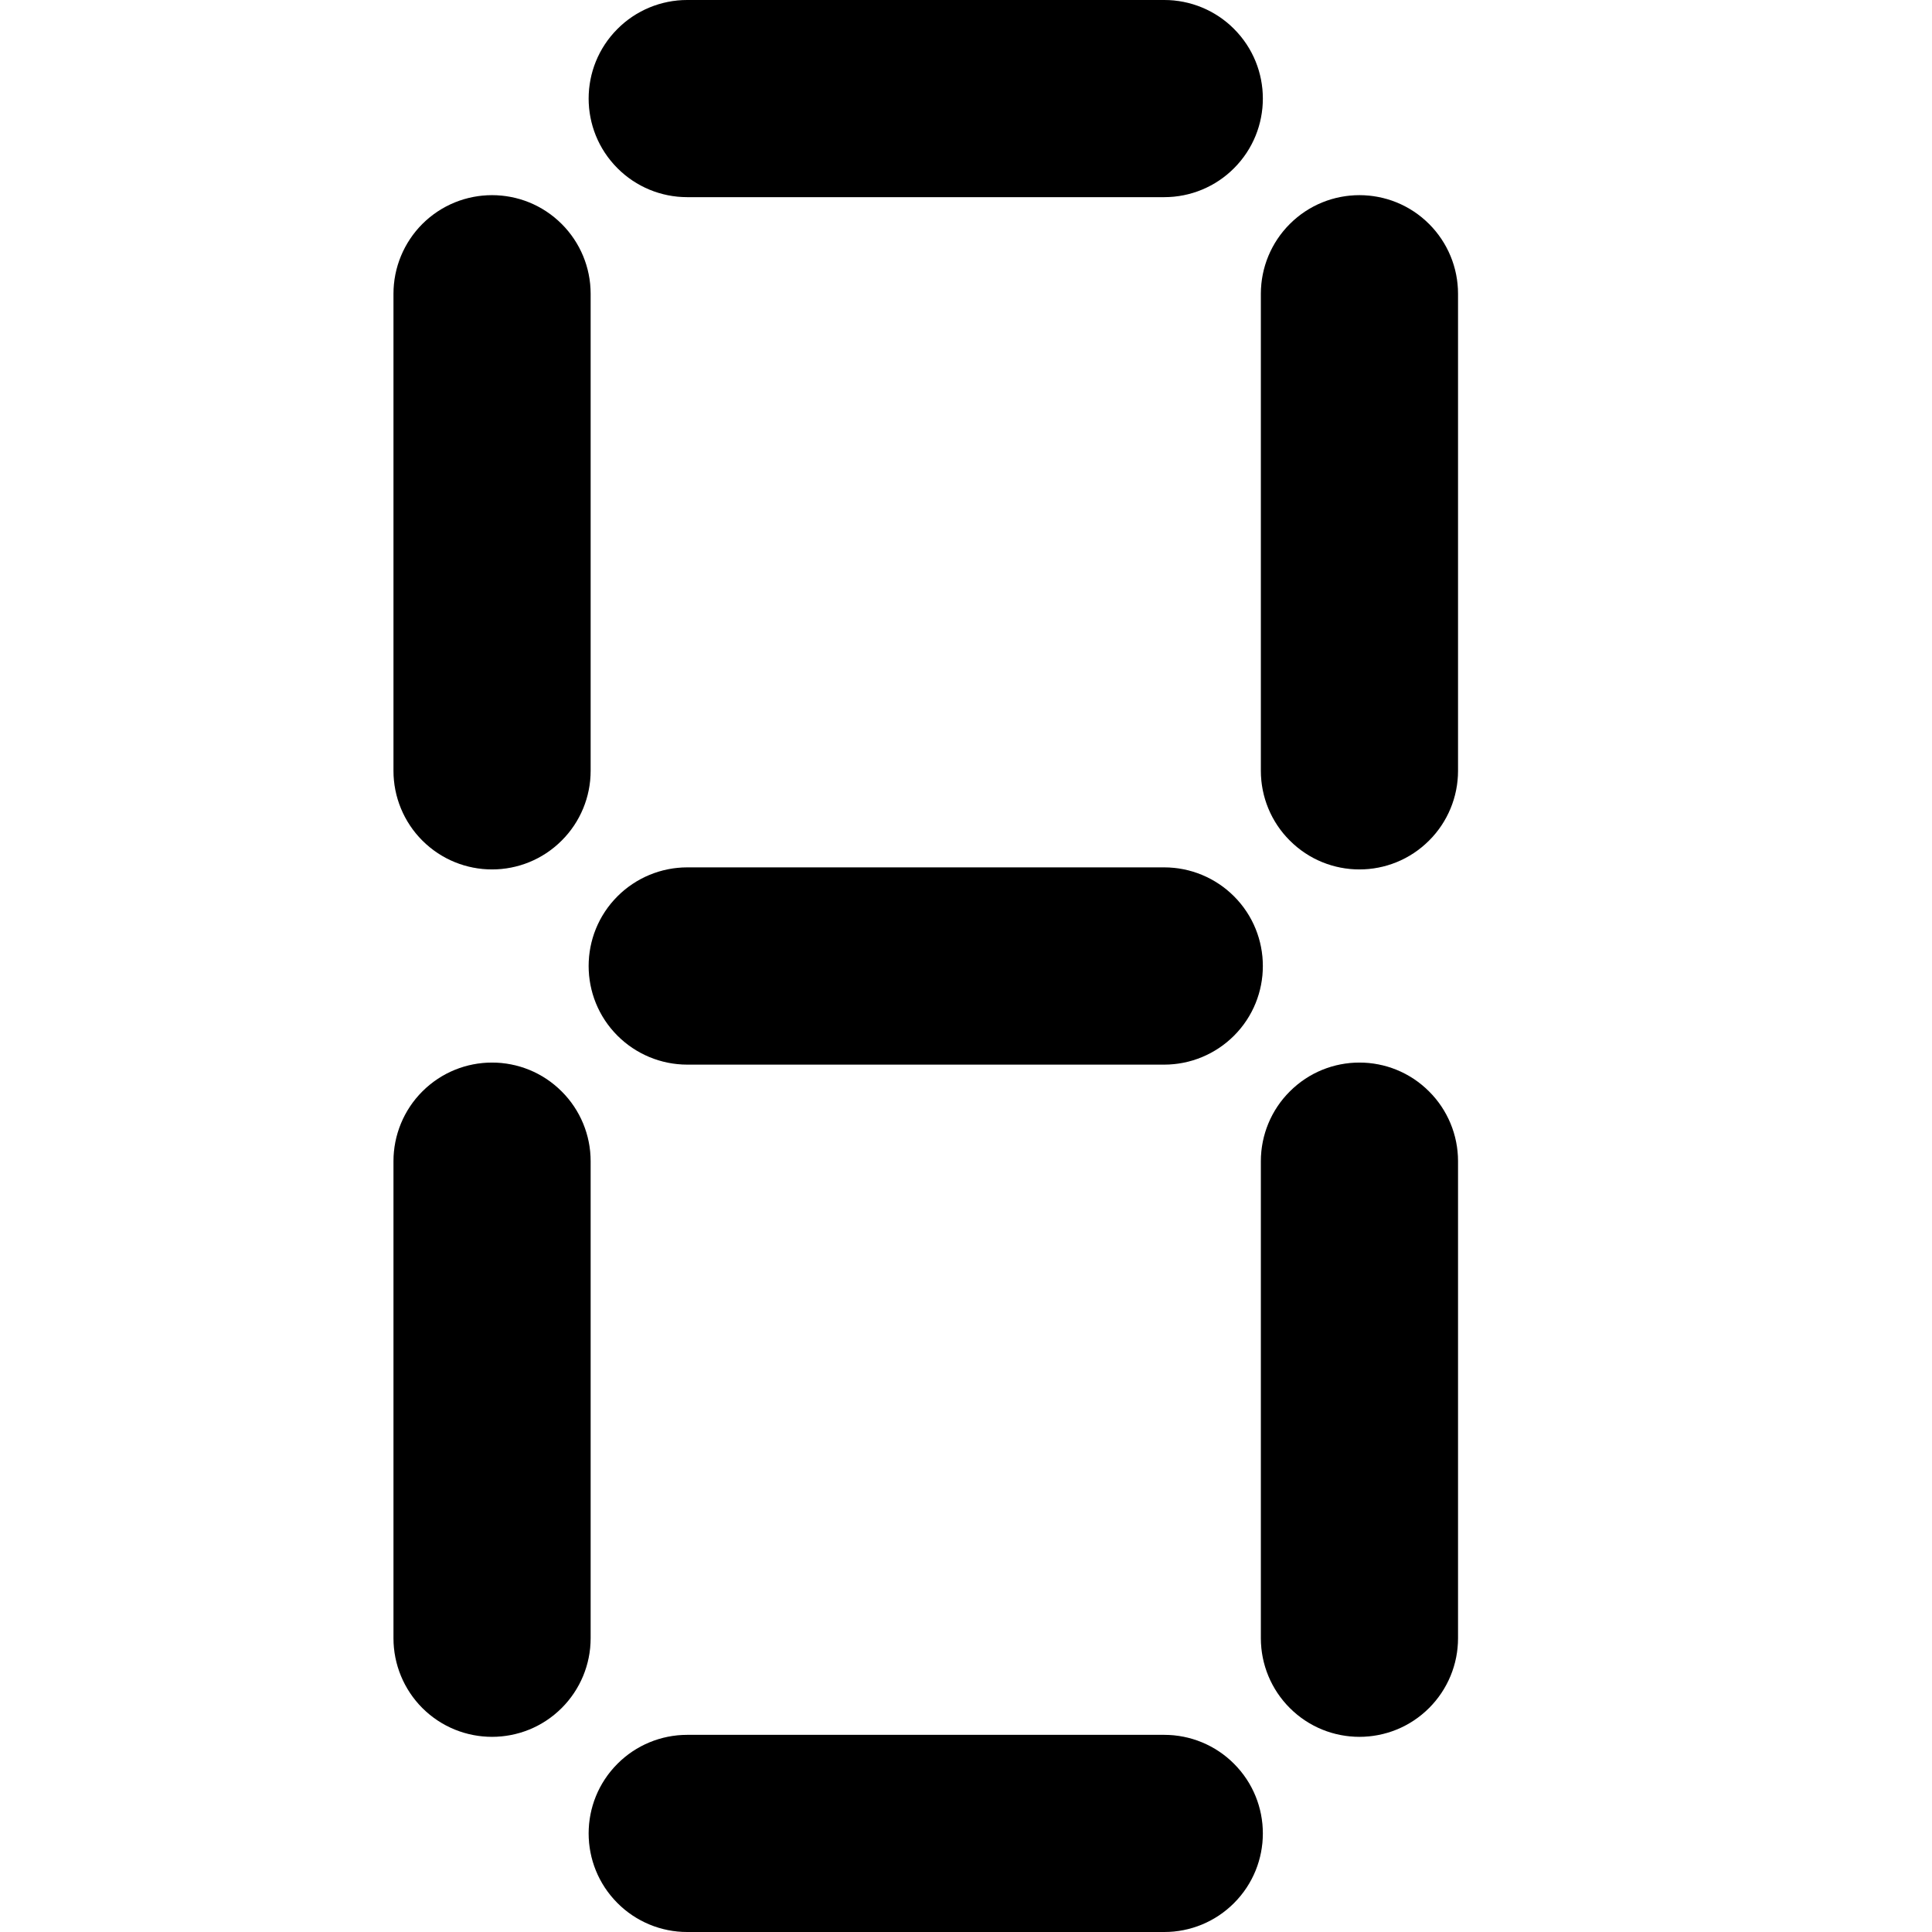 <svg width="24" height="24" viewBox="0 0 24 24" fill="none" xmlns="http://www.w3.org/2000/svg">
<g opacity="0.1">
<path d="M5.246 10.441C5.017 10.212 4.888 9.9 4.888 9.576L4.888 3.649C4.888 3.324 5.017 3.013 5.246 2.783V2.783C5.725 2.305 6.5 2.305 6.978 2.783V2.783C7.208 3.013 7.337 3.324 7.337 3.649L7.337 9.576C7.337 9.9 7.208 10.212 6.978 10.441V10.441C6.5 10.92 5.725 10.92 5.246 10.441V10.441Z" fill="black"/>
<path d="M5.246 21.217C5.017 20.987 4.888 20.676 4.888 20.351L4.888 14.424C4.888 14.1 5.017 13.788 5.246 13.559V13.559C5.725 13.08 6.5 13.08 6.978 13.559V13.559C7.208 13.788 7.337 14.1 7.337 14.424L7.337 20.351C7.337 20.676 7.208 20.987 6.978 21.217V21.217C6.5 21.695 5.725 21.695 5.246 21.217V21.217Z" fill="black"/>
<path d="M15.329 23.641C15.1 23.871 14.788 24 14.463 24H8.537C8.212 24 7.9 23.871 7.671 23.641V23.641C7.193 23.163 7.193 22.388 7.671 21.91V21.91C7.9 21.68 8.212 21.551 8.537 21.551H14.463C14.788 21.551 15.1 21.68 15.329 21.91V21.91C15.807 22.388 15.807 23.163 15.329 23.641V23.641Z" fill="black"/>
<path d="M17.753 13.559C17.983 13.788 18.112 14.1 18.112 14.424L18.112 20.351C18.112 20.676 17.983 20.987 17.753 21.217V21.217C17.275 21.695 16.5 21.695 16.022 21.217V21.217C15.792 20.987 15.663 20.676 15.663 20.351V14.424C15.663 14.1 15.792 13.788 16.022 13.559V13.559C16.5 13.08 17.275 13.08 17.753 13.559V13.559Z" fill="black"/>
<path d="M17.753 2.783C17.983 3.013 18.112 3.324 18.112 3.649L18.112 9.576C18.112 9.9 17.983 10.212 17.753 10.441V10.441C17.275 10.92 16.5 10.92 16.022 10.441V10.441C15.792 10.212 15.663 9.9 15.663 9.576L15.663 3.649C15.663 3.324 15.792 3.013 16.022 2.783V2.783C16.5 2.305 17.275 2.305 17.753 2.783V2.783Z" fill="black"/>
<path d="M15.329 0.359C15.1 0.129 14.788 1.15023e-07 14.463 1.29218e-07L8.537 3.88286e-07C8.212 4.02482e-07 7.9 0.129 7.671 0.359V0.359C7.193 0.837 7.193 1.612 7.671 2.09V2.09C7.9 2.32 8.212 2.449 8.537 2.449L14.463 2.449C14.788 2.449 15.1 2.32 15.329 2.09V2.09C15.807 1.612 15.807 0.837 15.329 0.359V0.359Z" fill="black"/>
<path d="M7.671 11.134C7.9 10.905 8.212 10.775 8.537 10.775L14.463 10.775C14.788 10.775 15.1 10.905 15.329 11.134V11.134C15.807 11.612 15.807 12.388 15.329 12.866V12.866C15.1 13.095 14.788 13.225 14.463 13.225H8.537C8.212 13.225 7.9 13.095 7.671 12.866V12.866C7.193 12.388 7.193 11.612 7.671 11.134V11.134Z" fill="black"/>
</g>
<path d="M5.246 10.441C5.017 10.212 4.888 9.9 4.888 9.576L4.888 3.649C4.888 3.324 5.017 3.013 5.246 2.783V2.783C5.725 2.305 6.5 2.305 6.978 2.783V2.783C7.208 3.013 7.337 3.324 7.337 3.649L7.337 9.576C7.337 9.9 7.208 10.212 6.978 10.441V10.441C6.5 10.92 5.725 10.92 5.246 10.441V10.441Z" fill="black"/>
<path d="M5.246 21.217C5.017 20.987 4.888 20.676 4.888 20.351L4.888 14.424C4.888 14.1 5.017 13.788 5.246 13.559V13.559C5.725 13.08 6.5 13.08 6.978 13.559V13.559C7.208 13.788 7.337 14.1 7.337 14.424L7.337 20.351C7.337 20.676 7.208 20.987 6.978 21.217V21.217C6.5 21.695 5.725 21.695 5.246 21.217V21.217Z" fill="black"/>
<path d="M15.329 23.641C15.1 23.871 14.788 24 14.463 24H8.537C8.212 24 7.9 23.871 7.671 23.641V23.641C7.193 23.163 7.193 22.388 7.671 21.91V21.91C7.9 21.68 8.212 21.551 8.537 21.551H14.463C14.788 21.551 15.1 21.68 15.329 21.91V21.91C15.807 22.388 15.807 23.163 15.329 23.641V23.641Z" fill="black"/>
<path d="M17.753 13.559C17.983 13.788 18.112 14.1 18.112 14.424L18.112 20.351C18.112 20.676 17.983 20.987 17.753 21.217V21.217C17.275 21.695 16.5 21.695 16.022 21.217V21.217C15.792 20.987 15.663 20.676 15.663 20.351V14.424C15.663 14.1 15.792 13.788 16.022 13.559V13.559C16.5 13.08 17.275 13.08 17.753 13.559V13.559Z" fill="black"/>
<path d="M17.753 2.783C17.983 3.013 18.112 3.324 18.112 3.649L18.112 9.576C18.112 9.9 17.983 10.212 17.753 10.441V10.441C17.275 10.92 16.5 10.92 16.022 10.441V10.441C15.792 10.212 15.663 9.9 15.663 9.576L15.663 3.649C15.663 3.324 15.792 3.013 16.022 2.783V2.783C16.5 2.305 17.275 2.305 17.753 2.783V2.783Z" fill="black"/>
<path d="M15.329 0.359C15.1 0.129 14.788 1.15023e-07 14.463 1.29218e-07L8.537 3.88286e-07C8.212 4.02482e-07 7.9 0.129 7.671 0.359V0.359C7.193 0.837 7.193 1.612 7.671 2.09V2.09C7.9 2.32 8.212 2.449 8.537 2.449L14.463 2.449C14.788 2.449 15.1 2.32 15.329 2.09V2.09C15.807 1.612 15.807 0.837 15.329 0.359V0.359Z" fill="black"/>
<path d="M7.671 11.134C7.9 10.905 8.212 10.775 8.537 10.775L14.463 10.775C14.788 10.775 15.1 10.905 15.329 11.134V11.134C15.807 11.612 15.807 12.388 15.329 12.866V12.866C15.1 13.095 14.788 13.225 14.463 13.225H8.537C8.212 13.225 7.9 13.095 7.671 12.866V12.866C7.193 12.388 7.193 11.612 7.671 11.134V11.134Z" fill="black"/>
</svg>
